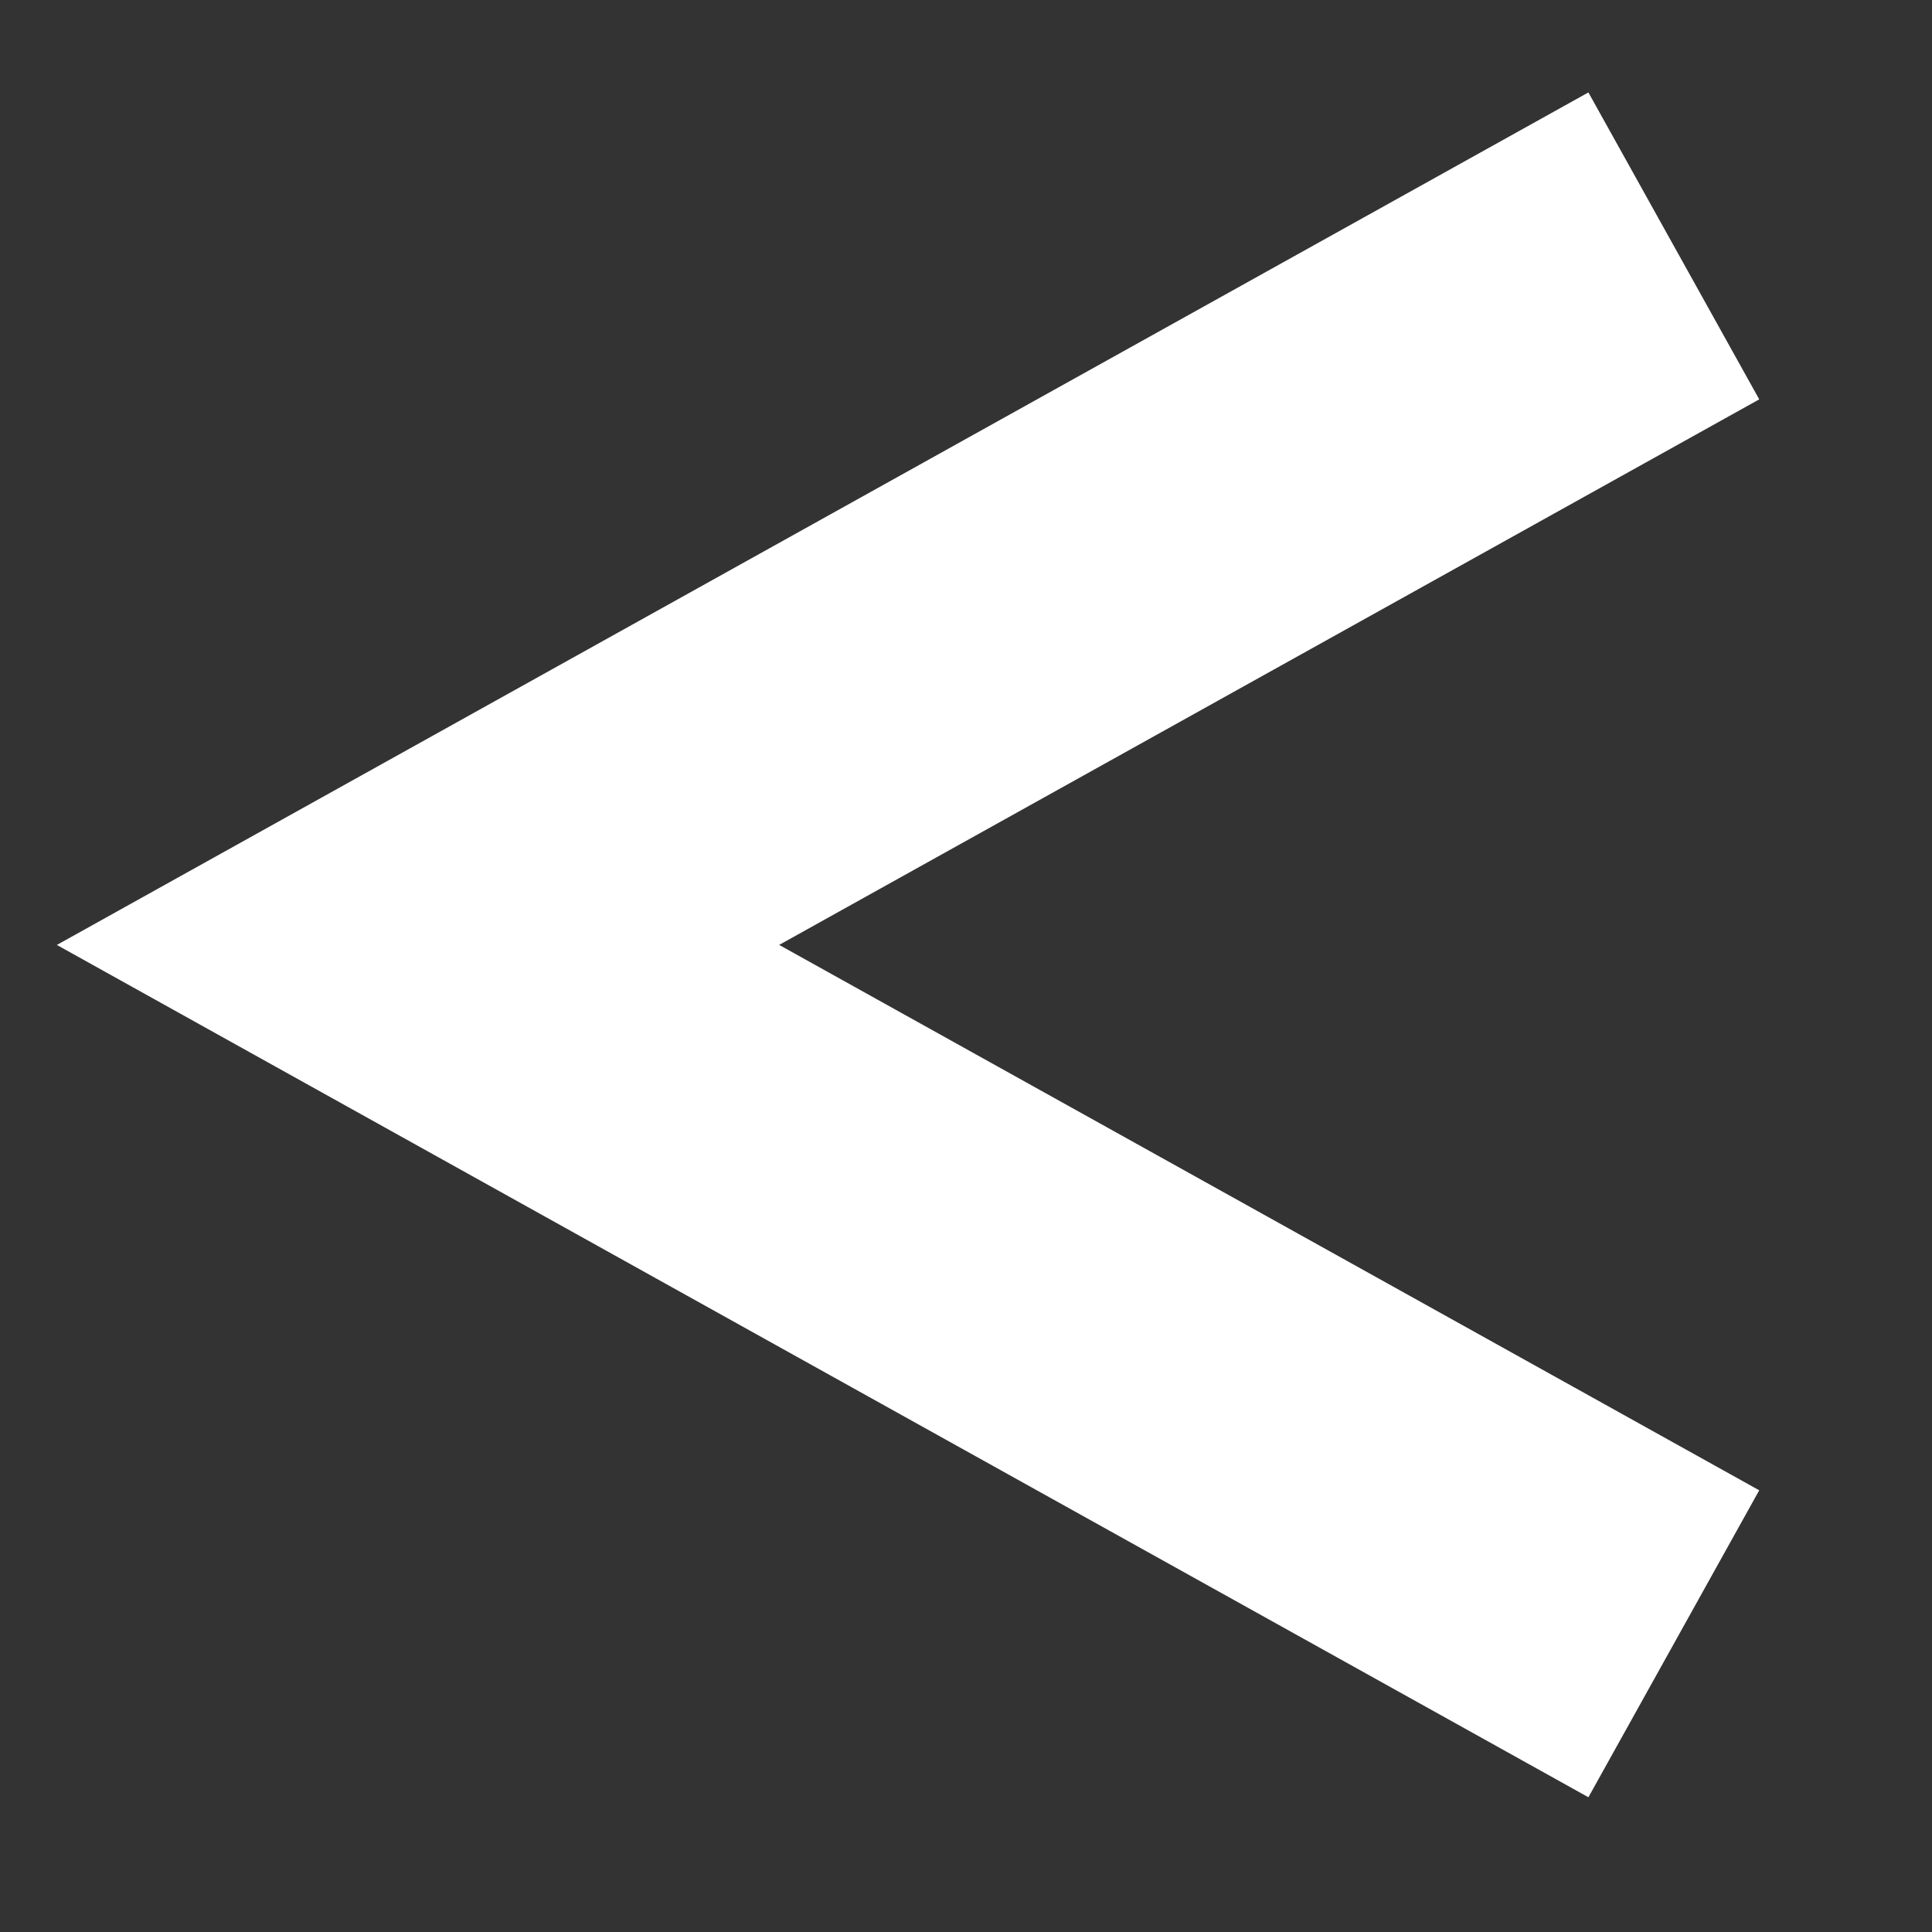 <svg width="11" height="11" viewBox="0 0 11 11" fill="none" xmlns="http://www.w3.org/2000/svg">
<rect x="0" y="0" width="11" height="11" fill="#333333" stroke="none"/>
<path d="M9.53 1.4L2.38 5.38L9.53 9.359" stroke="white" stroke-width="2"/>
</svg>
